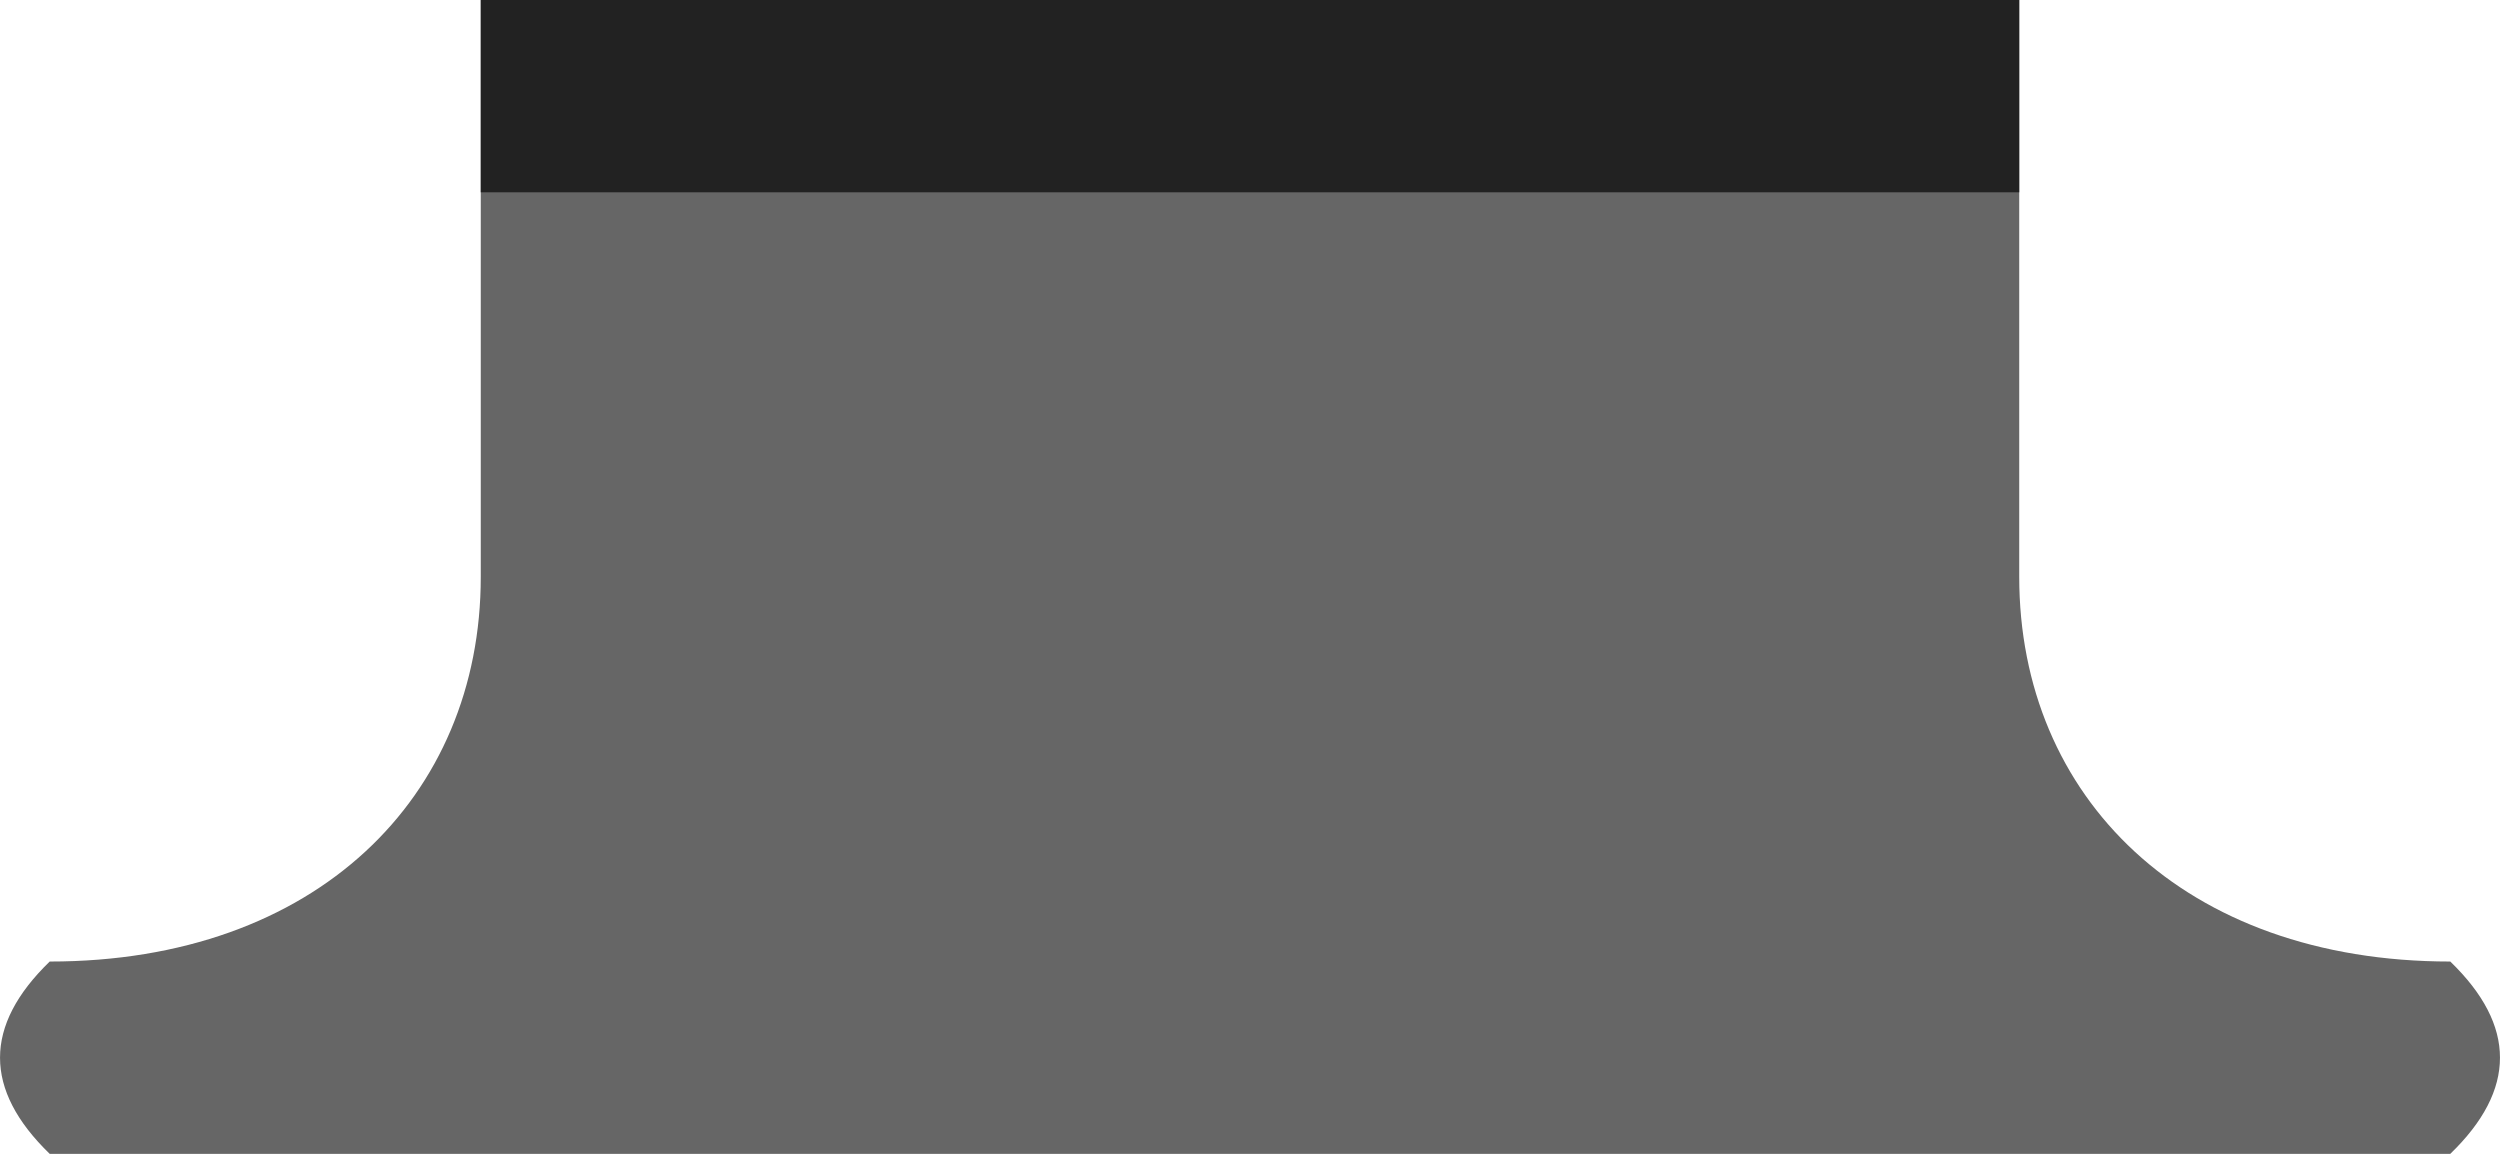 <?xml version="1.0" encoding="UTF-8"?>
<svg width="26px" height="12px" viewBox="0 0 26 12" version="1.1" xmlns="http://www.w3.org/2000/svg" xmlns:xlink="http://www.w3.org/1999/xlink">
    <!-- Generator: Sketch 54.1 (76490) - https://sketchapp.com -->
    <title>1</title>
    <desc>Created with Sketch.</desc>
    <g id="Symbols" stroke="none" stroke-width="1" fill="none" fill-rule="evenodd">
        <g id="2323" transform="translate(-77, -114)">
            <g id="s0-pic-1" transform="translate(77, 114)">
                <path d="M21,6 C21,8.287 22.71,10 25.483,10 C26.172,10.667 26.172,11.333 25.483,12 C23.517,12 19.356,12 13,12 C6.644,12 2.483,12 0.517,12 C-0.172,11.333 -0.172,10.667 0.517,10 C3.29,10 5,8.287 5,6 L5,-2.84217094e-14 L21,-2.84217094e-14 L21,6 Z" id="Mask" fill="#666666"></path>
                <rect id="Rectangle" fill="#222222" x="5" y="2.27373675e-13" width="16" height="2"></rect>
            </g>
        </g>
    </g>
</svg>